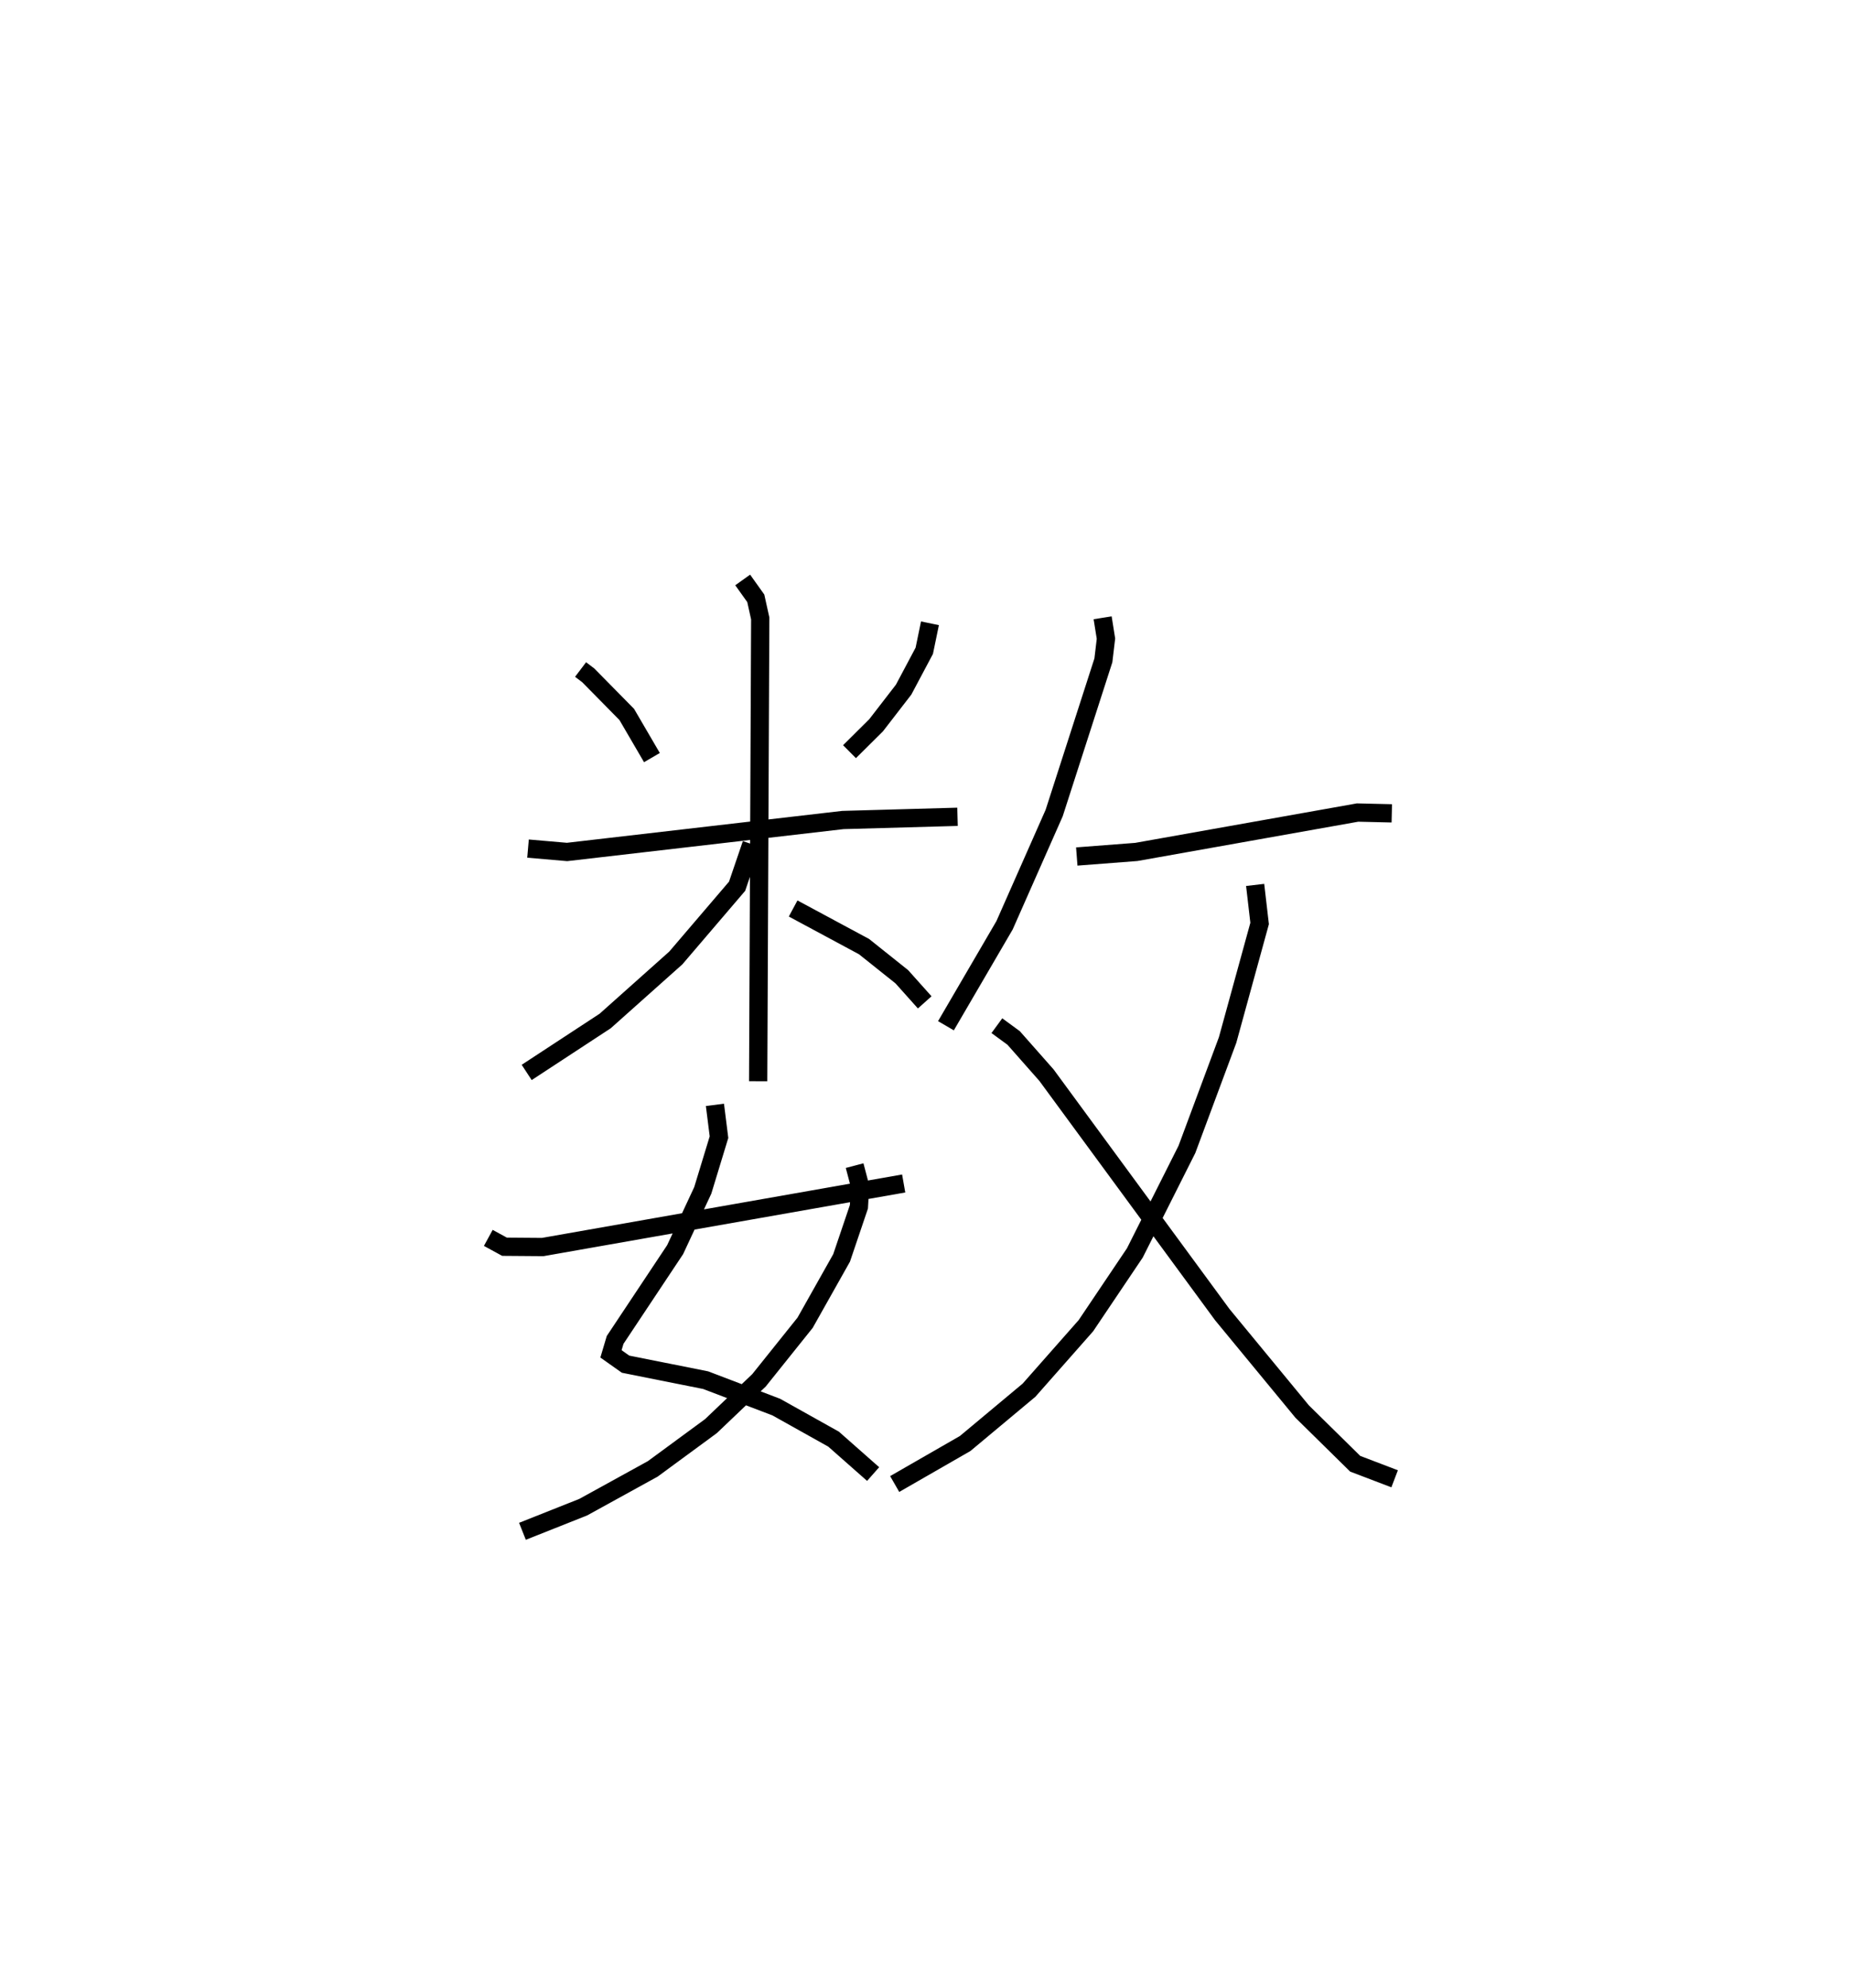 <?xml version="1.0" encoding="utf-8" ?>
<svg baseProfile="full" height="108.858" version="1.1" width="101.402" xmlns="http://www.w3.org/2000/svg" xmlns:ev="http://www.w3.org/2001/xml-events" xmlns:xlink="http://www.w3.org/1999/xlink"><defs /><rect fill="white" height="108.858" width="101.402" x="0" y="0" /><path d="M25,25 m0.0,0.0 m6.805,11.664 l0.42,0.318 2.11,2.142 l1.379,2.363 m15.231,-7.354 l-0.311,1.505 -1.131,2.127 l-1.509,1.953 -1.456,1.445 m-17.612,5.307 l2.138,0.185 15.111,-1.75 l6.28,-0.176 m-11.769,-12.97 l0.717,1.005 0.244,1.102 l-0.113,25.344 m-0.365,-12.99 l-0.789,2.312 -3.358,3.928 l-3.869,3.451 -4.3,2.817 m14.597,-8.978 l3.884,2.088 2.071,1.652 l1.253,1.401 m-11.492,5.613 l0.222,1.768 -0.888,2.913 l-1.514,3.247 -3.288,4.944 l-0.227,0.763 0.799,0.565 l4.389,0.876 3.867,1.474 l3.139,1.755 2.167,1.912 m-1.014,-16.89 l0.299,1.133 -0.064,1.122 l-0.948,2.799 -1.999,3.55 l-2.526,3.153 -2.632,2.508 l-3.189,2.342 -3.808,2.096 l-3.33,1.322 m-1.871,-16.068 l0.889,0.485 2.092,0.016 l19.775,-3.48 m10.899,-30.978 l0.182,1.142 -0.141,1.188 l-2.696,8.361 -2.718,6.147 l-3.211,5.502 m7.167,-9.268 l3.261,-0.25 12.121,-2.157 l1.876,0.044 m-7.486,3.919 l0.245,2.112 -1.754,6.381 l-2.229,5.989 -2.852,5.669 l-2.684,3.989 -3.113,3.528 l-3.499,2.92 -3.861,2.219 m5.598,-25.099 l0.918,0.672 1.799,2.037 l9.633,13.116 4.373,5.304 l2.907,2.86 2.16,0.824 " fill="none" stroke="black" stroke-width="1" /></svg>
